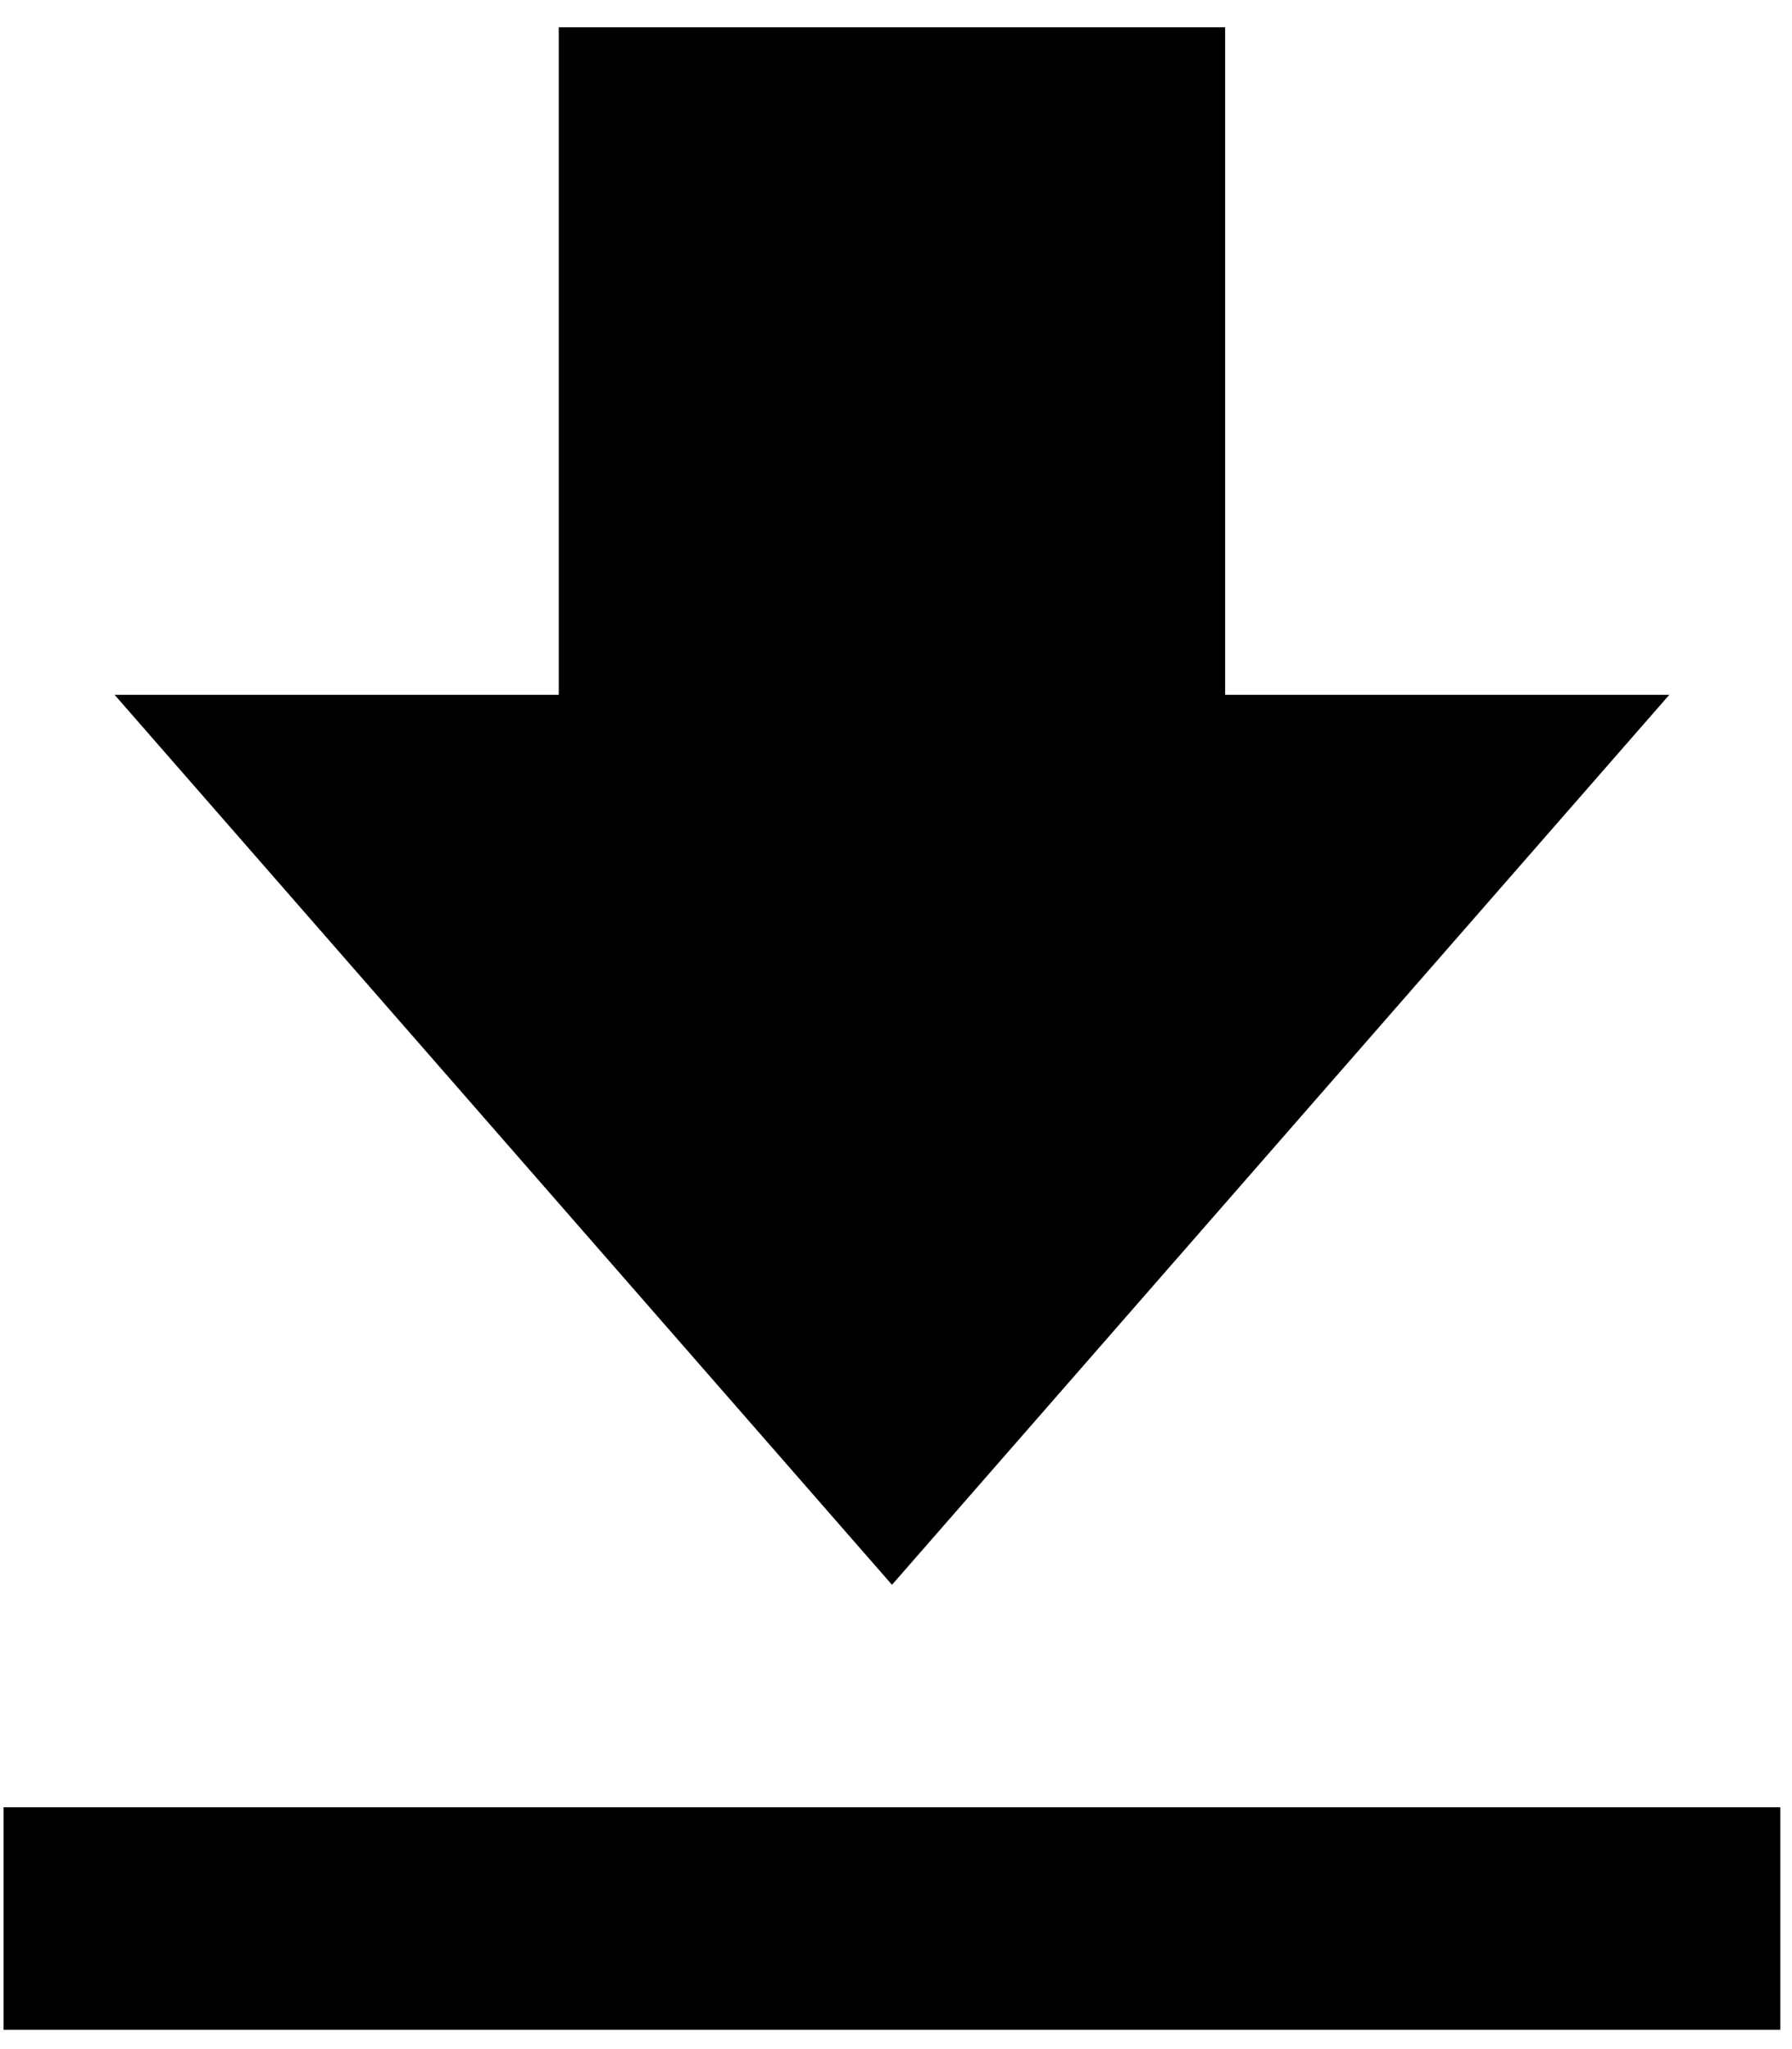 <svg width="21" height="24" viewBox="0 0 21 24" fill="none" xmlns="http://www.w3.org/2000/svg">
<path d="M19.562 8.138H14.357V0.32H6.548V8.138H1.343L10.453 18.562L19.562 8.138ZM0.042 21.168H20.863V23.774H0.042V21.168Z" fill="black"/>
</svg>
